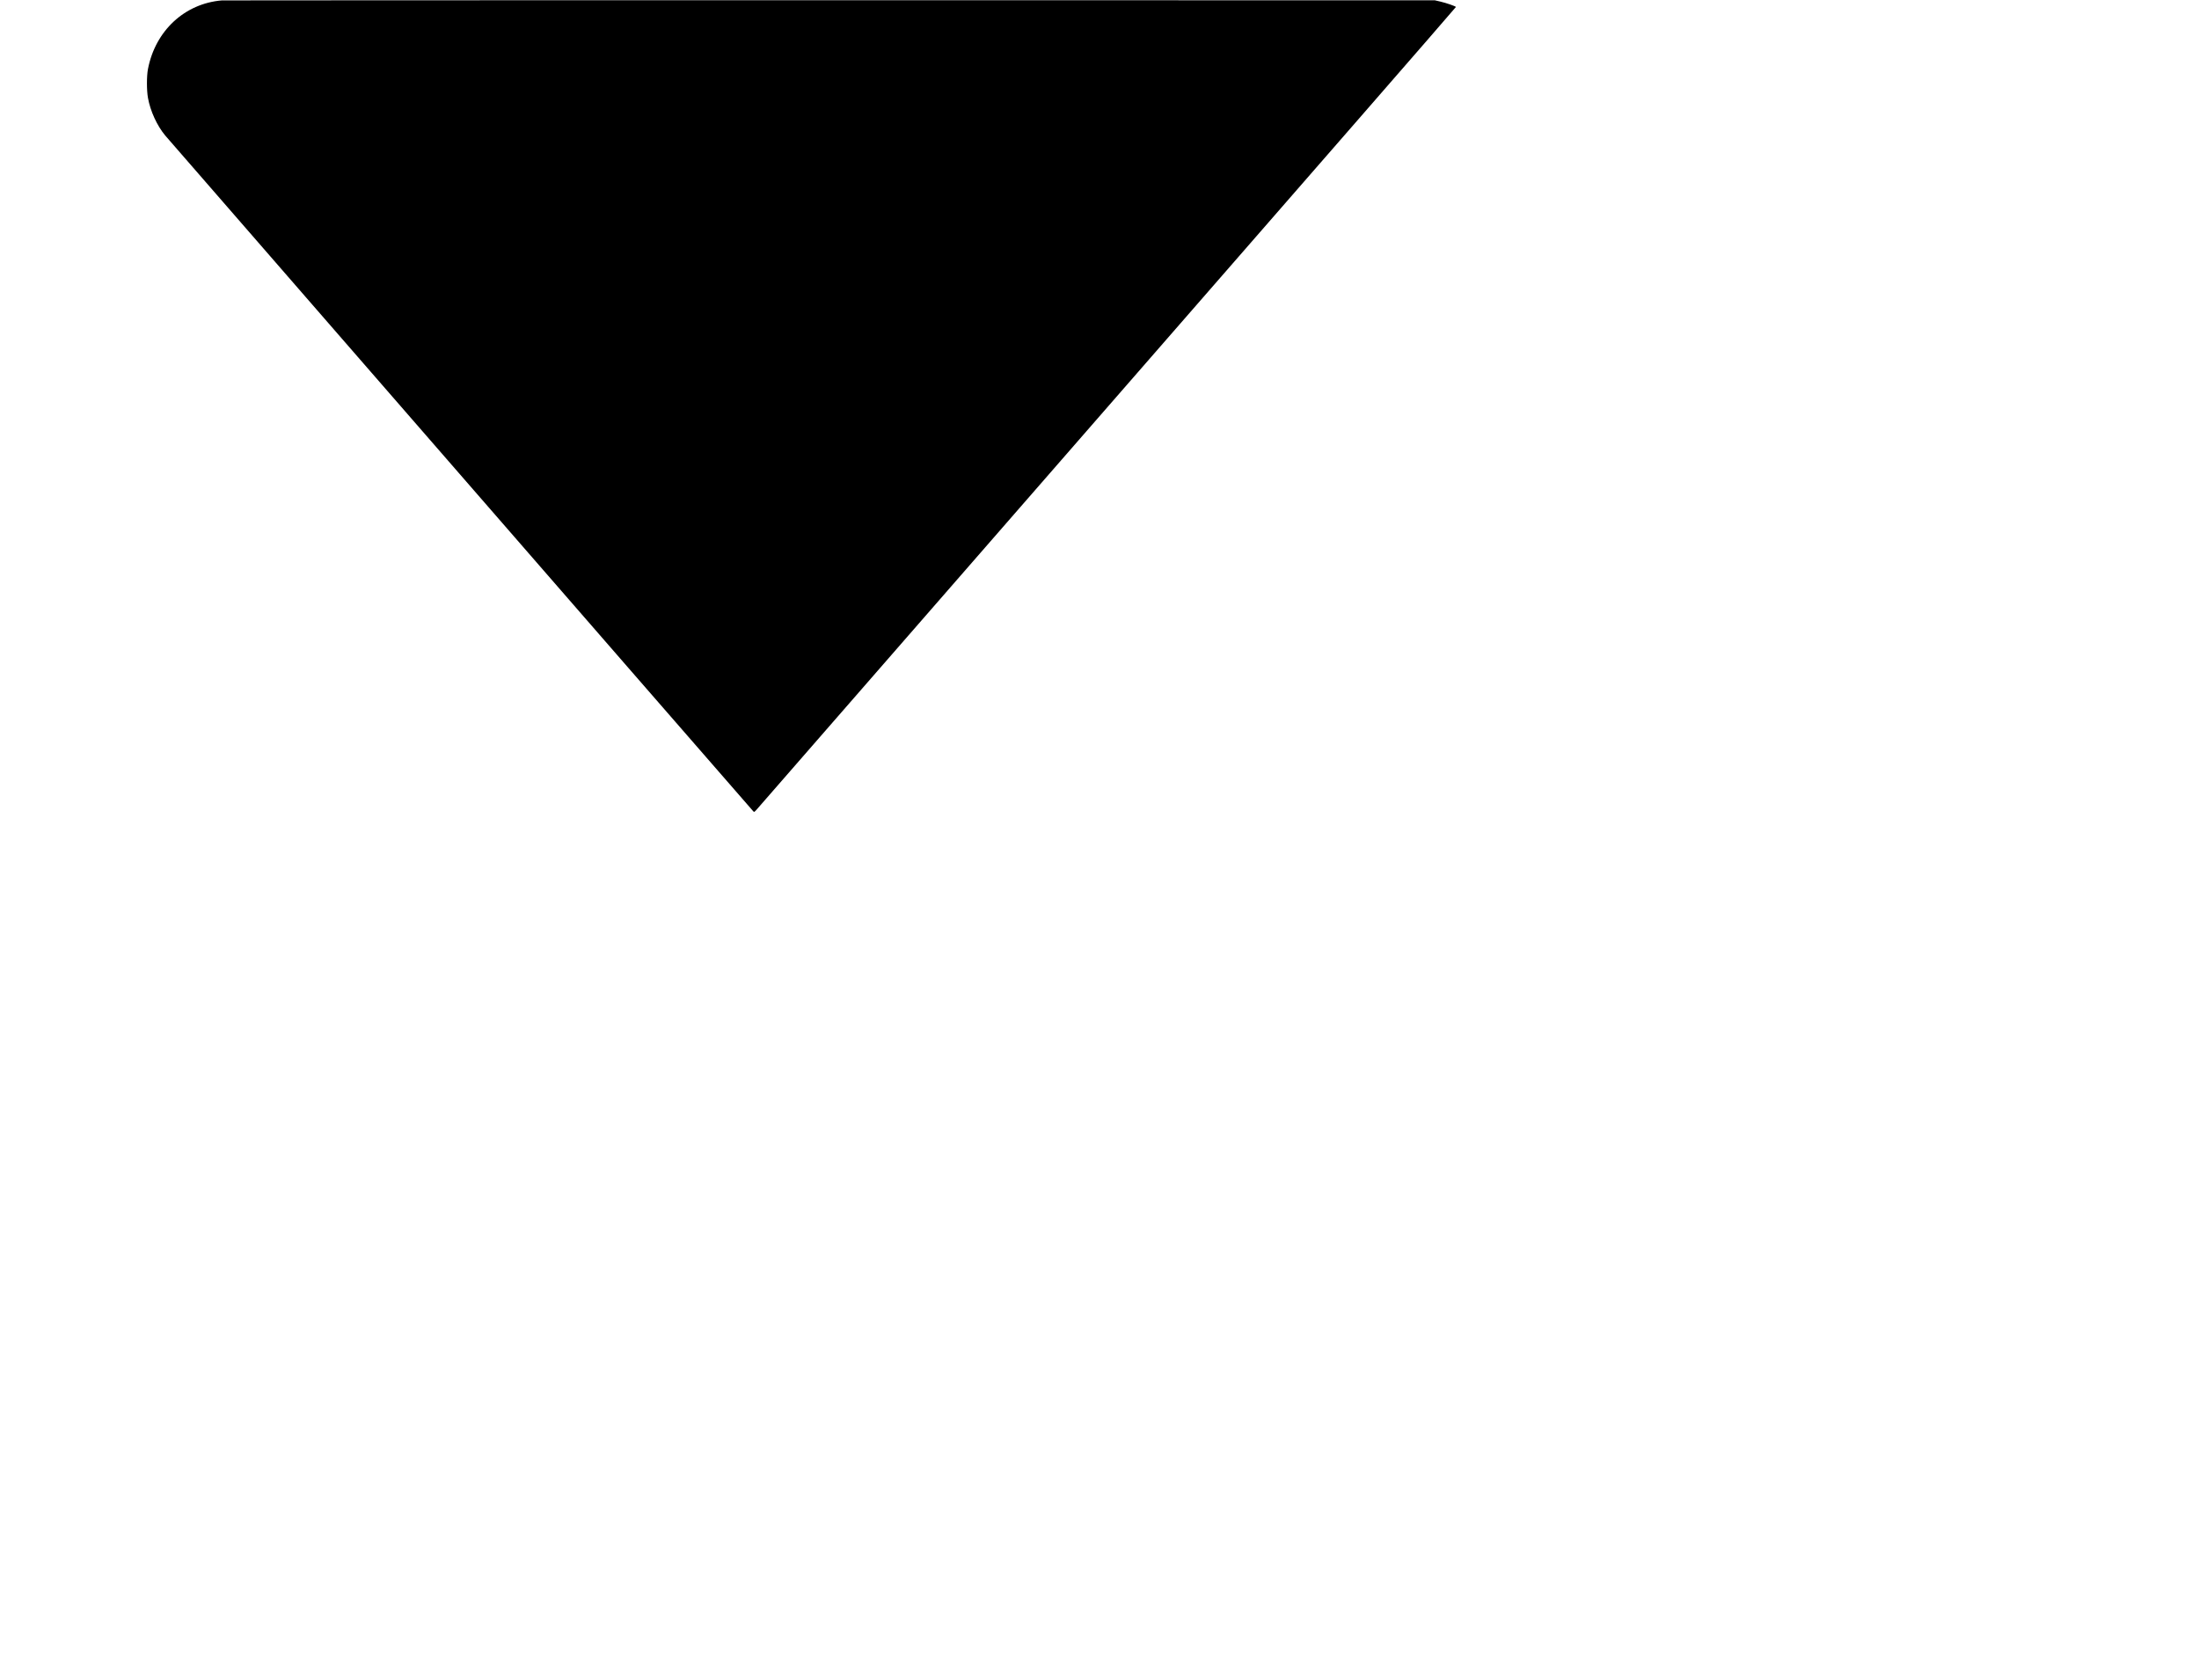 <?xml version="1.0" standalone="no"?>
<!DOCTYPE svg PUBLIC "-//W3C//DTD SVG 20010904//EN"
 "http://www.w3.org/TR/2001/REC-SVG-20010904/DTD/svg10.dtd">
<svg version="1.0" xmlns="http://www.w3.org/2000/svg"
 width="3840pt" height="2933pt" viewBox="0 0 3840 2933"
 preserveAspectRatio="xMidYMid meet">

<g transform="translate(0,2933) scale(0.1,-0.1)"
fill="#000000" stroke="none">
<path d="M3875 29323 c-650 -54 -1162 -529 -1291 -1198 -24 -122 -24 -375 0
-505 41 -229 158 -484 300 -655 22 -27 1386 -1595 3031 -3485 1644 -1889 3941
-4528 5103 -5865 1163 -1336 2123 -2439 2134 -2450 19 -20 19 -20 71 39 48 55
6396 7337 10482 12025 946 1085 1719 1976 1719 1979 -3 13 -170 71 -270 94
l-99 23 -10570 1 c-5814 0 -10588 -1 -10610 -3z"/>
</g>
</svg>
